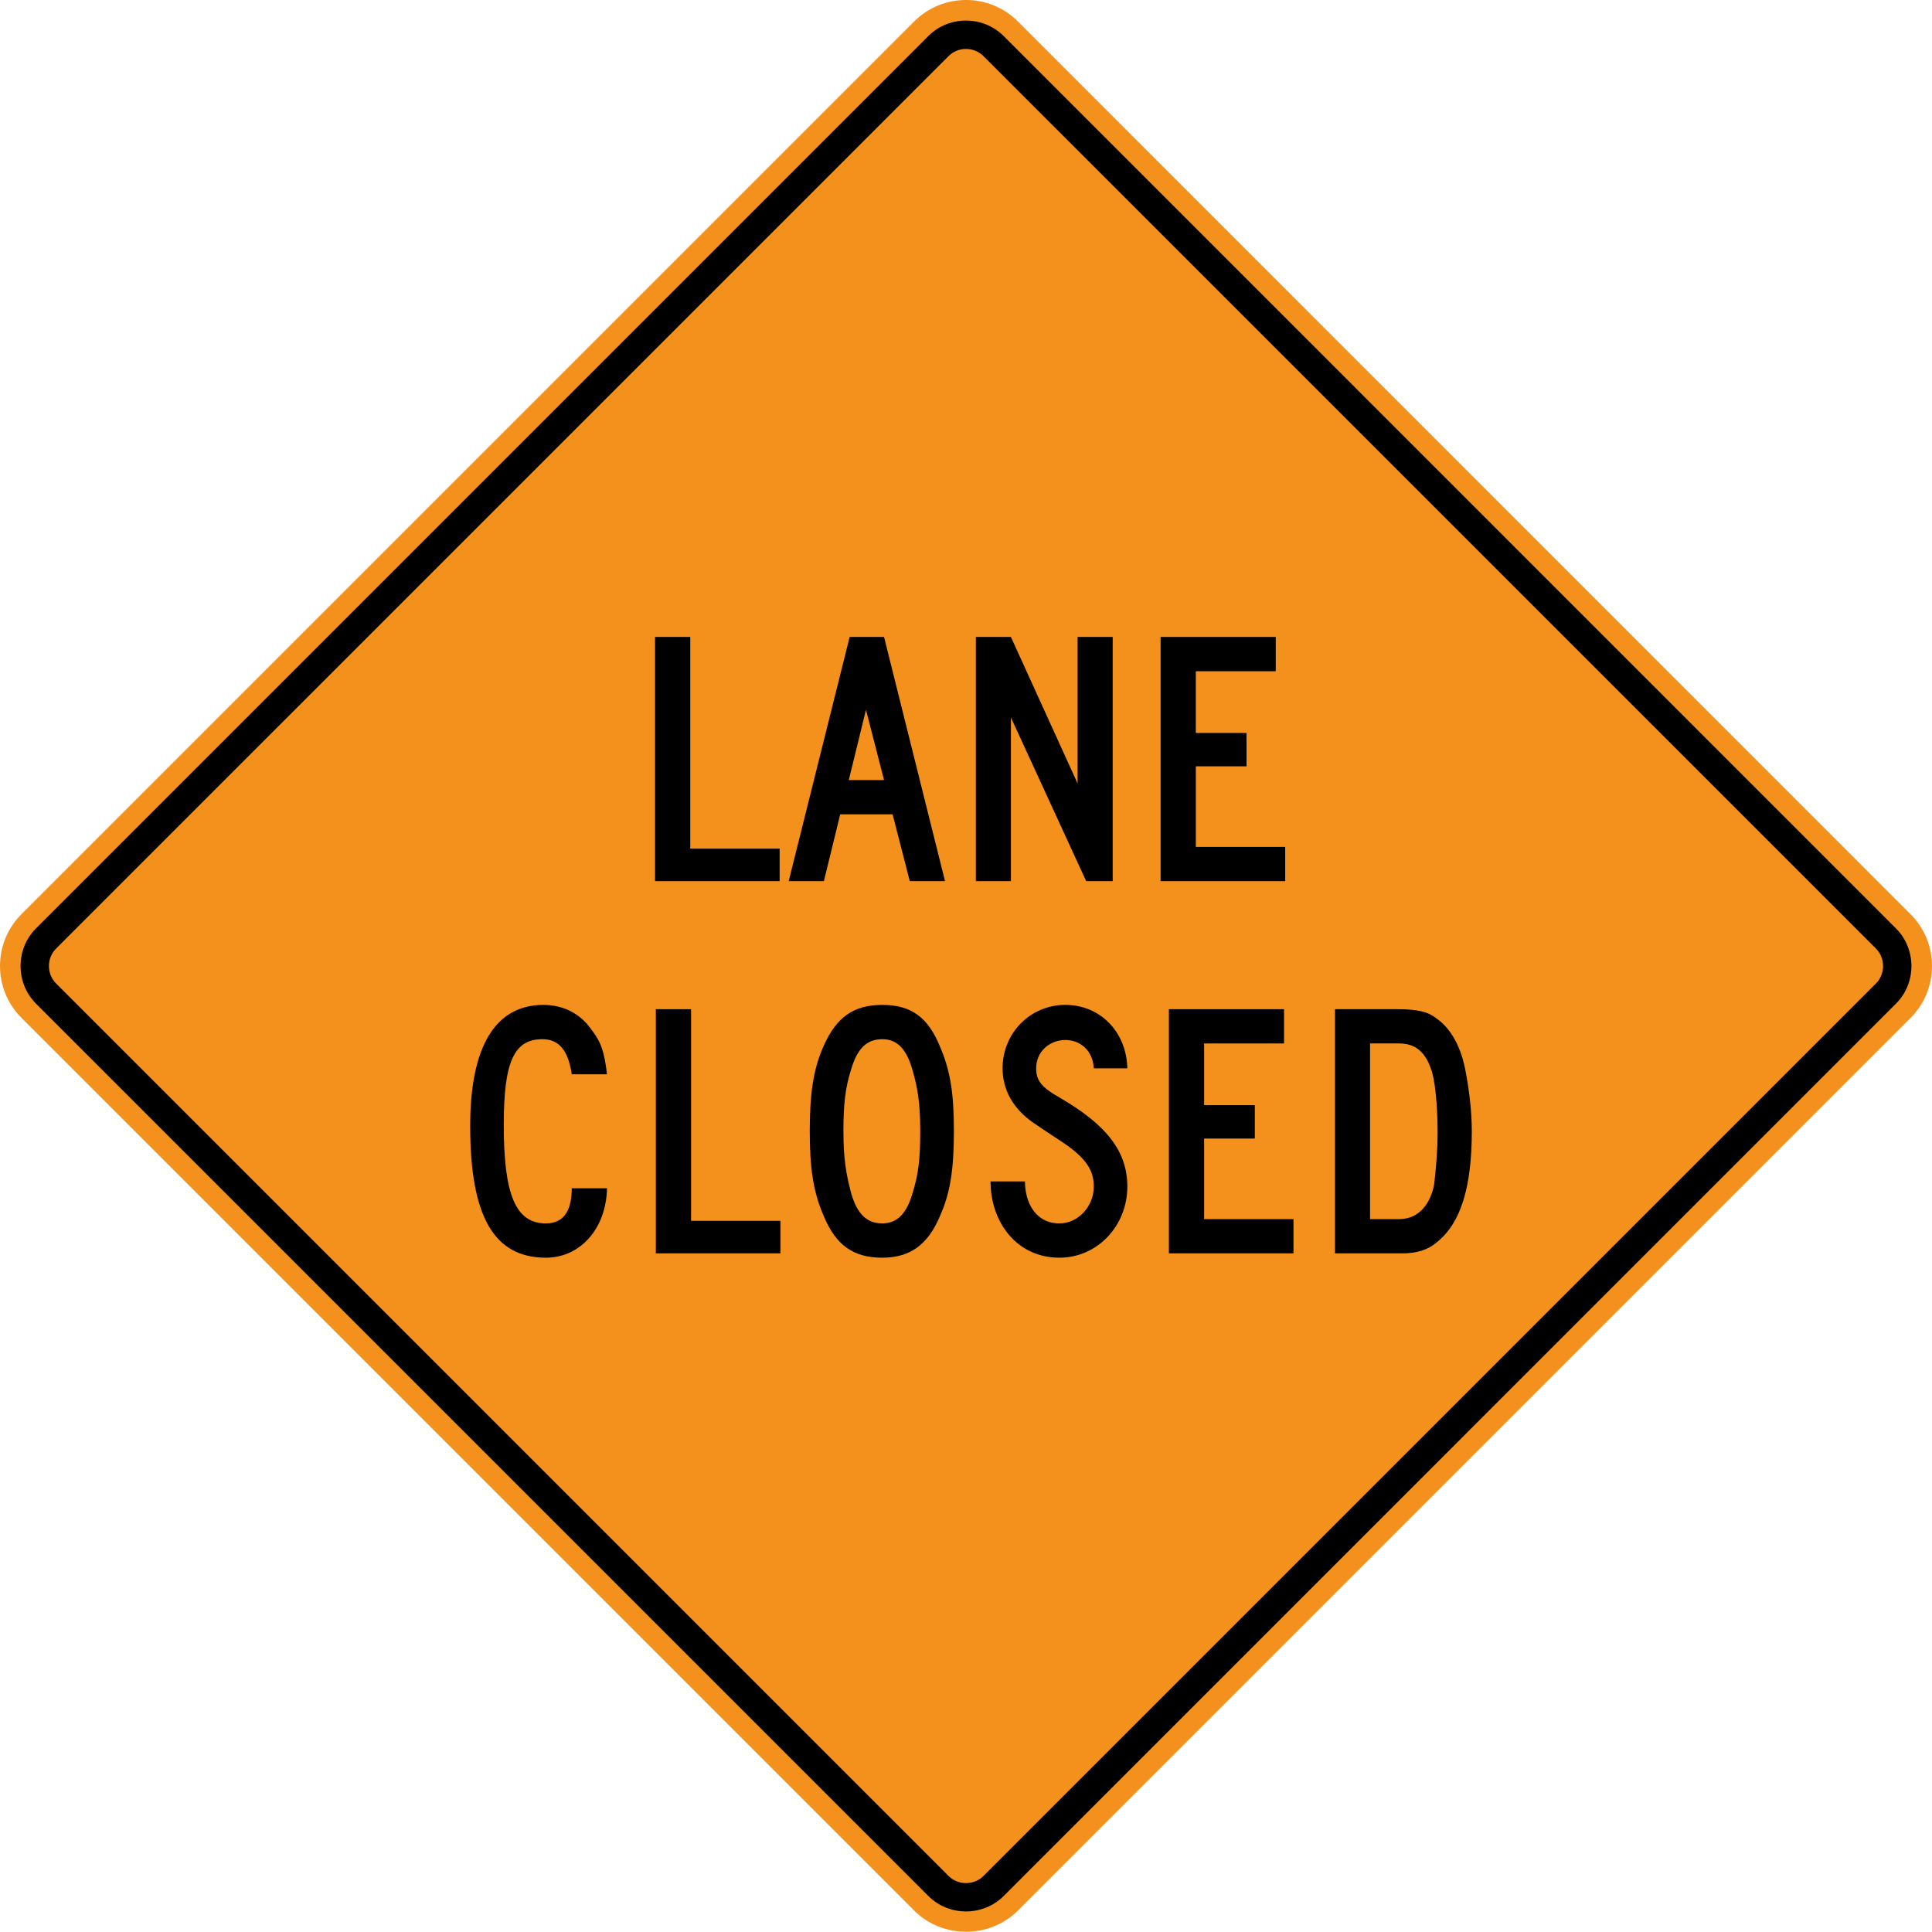 <?xml version="1.0" encoding="UTF-8" standalone="no"?>
<!-- Generator: Adobe Illustrator 14.0.0, SVG Export Plug-In  -->

<svg
   version="1.1"
   x="0px"
   y="0px"
   width="108.958"
   height="108.944"
   viewBox="0 -0.321 108.958 108.944"
   enable-background="new 0 -0.321 144 120"
   xml:space="preserve"
   id="svg2"
   inkscape:version="1.2.1 (9c6d41e410, 2022-07-14)"
   sodipodi:docname="C30.svg"
   xmlns:inkscape="http://www.inkscape.org/namespaces/inkscape"
   xmlns:sodipodi="http://sodipodi.sourceforge.net/DTD/sodipodi-0.dtd"
   xmlns="http://www.w3.org/2000/svg"
   xmlns:svg="http://www.w3.org/2000/svg"
   xmlns:rdf="http://www.w3.org/1999/02/22-rdf-syntax-ns#"
   xmlns:cc="http://creativecommons.org/ns#"
   xmlns:dc="http://purl.org/dc/elements/1.1/"><sodipodi:namedview
   pagecolor="#ffffff"
   bordercolor="#666666"
   borderopacity="1"
   objecttolerance="10"
   gridtolerance="10"
   guidetolerance="10"
   inkscape:pageopacity="0"
   inkscape:pageshadow="2"
   inkscape:window-width="1920"
   inkscape:window-height="1017"
   id="namedview42"
   showgrid="false"
   fit-margin-top="0"
   fit-margin-left="0"
   fit-margin-right="0"
   fit-margin-bottom="0"
   inkscape:zoom="5.3605324"
   inkscape:cx="44.398575"
   inkscape:cy="43.65238"
   inkscape:window-x="-8"
   inkscape:window-y="1144"
   inkscape:window-maximized="1"
   inkscape:current-layer="svg2"
   inkscape:showpageshadow="2"
   inkscape:pagecheckerboard="0"
   inkscape:deskcolor="#d1d1d1" />
<defs
   id="defs4">
</defs>


















<path
   inkscape:connector-curvature="0"
   d="M 51.56,107.432 1.207,57.079 c -1.609,-1.609 -1.609,-4.231 0,-5.84 L 51.558,0.887 c 1.609,-1.61 4.234,-1.611 5.843,-0.003 L 107.752,51.241 c 1.609,1.609 1.609,4.23 0,5.839 L 57.4,107.432 c -1.589,1.586 -4.25,1.589 -5.84,0"
   style="fill:#f4911d;fill-opacity:1;fill-rule:nonzero;stroke:none"
   id="path6980" /><path
   inkscape:connector-curvature="0"
   d="M 52.362,106.612 2.027,56.278 c -1.157,-1.16 -1.155,-3.079 0,-4.239 L 52.359,1.707 c 1.16,-1.159 3.076,-1.156 4.24,0 L 106.929,52.042 c 1.157,1.16 1.16,3.075 0,4.236 L 56.599,106.612 c -1.161,1.153 -3.079,1.156 -4.238,0"
   style="fill:#000000;fill-opacity:1;fill-rule:evenodd;stroke:none"
   id="path6984" /><path
   inkscape:connector-curvature="0"
   d="M 53.482,105.462 3.177,55.157 c -0.556,-0.539 -0.556,-1.458 0,-1.996 L 53.482,2.857 c 0.537,-0.556 1.455,-0.556 1.995,0 L 105.782,53.161 c 0.556,0.54 0.556,1.459 -0.002,1.999 L 55.479,105.462 c -0.54,0.556 -1.458,0.556 -1.998,0"
   style="fill:#f4911d;fill-opacity:1;fill-rule:evenodd;stroke:none"
   id="path6988" /><path
   d="m 32.245,60.266 c -0.195,-1.352 -0.728,-1.98 -1.65,-1.98 -1.603,0 -2.185,1.257 -2.185,4.832 0,3.962 0.68,5.557 2.378,5.557 1.166,0 1.457,-0.966 1.457,-1.982 h 1.989 c -0.048,2.273 -1.505,3.916 -3.446,3.916 -2.96,0 -4.271,-2.368 -4.271,-7.443 0,-4.446 1.409,-6.814 4.126,-6.814 1.116,0 2.085,0.484 2.717,1.402 0.534,0.677 0.727,1.255 0.873,2.512 z"
   style="fill:#000000;fill-opacity:1;fill-rule:nonzero;stroke:none;stroke-width:1.378"
   id="path7104"
   inkscape:connector-curvature="0" /><path
   d="m 80.689,59.928 c -0.336,-0.966 -0.914,-1.402 -1.784,-1.402 h -1.639 v 9.907 h 1.639 c 1.159,0 1.784,-0.918 1.979,-1.98 0.096,-0.87 0.191,-1.837 0.191,-2.902 0,-1.545 -0.145,-3.043 -0.386,-3.623 m 0.339,9.81 c -0.484,0.434 -1.157,0.627 -1.929,0.627 H 75.288 V 56.594 h 3.522 c 1.155,0 1.734,0.145 2.218,0.532 0.82,0.58 1.398,1.643 1.639,3.043 0.193,1.014 0.338,2.223 0.338,3.286 0,3.191 -0.627,5.219 -1.977,6.284"
   style="fill:#000000;fill-opacity:1;fill-rule:nonzero;stroke:none;stroke-width:1.378"
   id="path7108"
   inkscape:connector-curvature="0" /><path
   d="M 65.921,70.365 V 56.594 h 6.494 v 1.932 h -4.507 v 3.48 h 2.859 v 1.884 h -2.859 v 4.543 h 5.039 v 1.932 z"
   style="fill:#000000;fill-opacity:1;fill-rule:nonzero;stroke:none;stroke-width:1.378"
   id="path7112"
   inkscape:connector-curvature="0" /><path
   d="M 36.987,70.365 V 56.594 h 1.987 v 11.935 h 5.04 v 1.836 z"
   style="fill:#000000;fill-opacity:1;fill-rule:nonzero;stroke:none;stroke-width:1.378"
   id="path7116"
   inkscape:connector-curvature="0" /><path
   d="m 51.461,60.025 c -0.341,-1.209 -0.877,-1.739 -1.705,-1.739 -0.875,0 -1.41,0.53 -1.751,1.691 -0.341,1.062 -0.439,1.98 -0.439,3.528 0,1.498 0.146,2.368 0.439,3.478 0.341,1.159 0.877,1.691 1.751,1.691 0.828,0 1.364,-0.532 1.705,-1.691 0.341,-1.111 0.437,-1.934 0.437,-3.528 0,-1.545 -0.145,-2.416 -0.437,-3.43 m 1.558,8.216 c -0.682,1.643 -1.705,2.368 -3.263,2.368 -1.653,0 -2.628,-0.725 -3.308,-2.368 -0.585,-1.354 -0.78,-2.657 -0.78,-4.785 0,-2.077 0.195,-3.478 0.78,-4.784 0.728,-1.643 1.703,-2.32 3.308,-2.32 1.608,0 2.581,0.677 3.263,2.368 0.584,1.355 0.778,2.659 0.778,4.736 0,2.128 -0.195,3.48 -0.778,4.785"
   style="fill:#000000;fill-opacity:1;fill-rule:nonzero;stroke:none;stroke-width:1.378"
   id="path7120"
   inkscape:connector-curvature="0" /><path
   d="m 59.785,64.006 c -0.596,-0.386 -1.174,-0.773 -1.545,-1.033 -1.111,-0.782 -1.698,-1.836 -1.698,-3.045 0,-1.982 1.553,-3.577 3.542,-3.577 1.941,0 3.446,1.5 3.494,3.577 H 61.686 c -0.048,-0.966 -0.728,-1.595 -1.601,-1.595 -0.921,0 -1.65,0.675 -1.65,1.595 0,0.677 0.291,1.064 1.31,1.643 2.669,1.546 3.833,3.045 3.833,5.027 0,2.223 -1.698,4.011 -3.833,4.011 -2.426,0 -3.883,-2.03 -3.883,-4.302 h 1.942 c 0,1.161 0.582,2.368 1.941,2.368 1.068,0 1.941,-0.966 1.941,-2.077 0,-0.863 -0.356,-1.589 -1.901,-2.592"
   style="fill:#000000;fill-opacity:1;fill-rule:nonzero;stroke:none;stroke-width:1.378"
   id="path7124"
   inkscape:connector-curvature="0" /><path
   d="m 48.838,39.709 -0.969,3.962 h 1.987 z m 2.471,9.664 -0.969,-3.768 h -2.955 l -0.921,3.768 h -1.985 l 3.439,-13.773 h 1.939 l 3.439,13.773 z"
   style="fill:#000000;fill-opacity:1;fill-rule:nonzero;stroke:none;stroke-width:1.378"
   id="path7128"
   inkscape:connector-curvature="0" /><path
   d="M 65.453,49.373 V 35.601 h 6.494 v 1.934 h -4.507 v 3.48 h 2.859 v 1.882 H 67.441 V 47.441 H 72.481 v 1.932 z"
   style="fill:#000000;fill-opacity:1;fill-rule:nonzero;stroke:none;stroke-width:1.378"
   id="path7132"
   inkscape:connector-curvature="0" /><path
   d="M 36.942,49.373 V 35.601 h 1.987 v 11.937 h 5.04 v 1.836 z"
   style="fill:#000000;fill-opacity:1;fill-rule:nonzero;stroke:none;stroke-width:1.378"
   id="path7136"
   inkscape:connector-curvature="0" /><path
   d="m 61.257,49.373 -4.245,-9.23 v 9.23 H 55.035 V 35.601 h 1.977 l 3.761,8.264 v -8.264 h 1.979 v 13.773 z"
   style="fill:#000000;fill-opacity:1;fill-rule:nonzero;stroke:none;stroke-width:1.378"
   id="path7140"
   inkscape:connector-curvature="0" /></svg>
